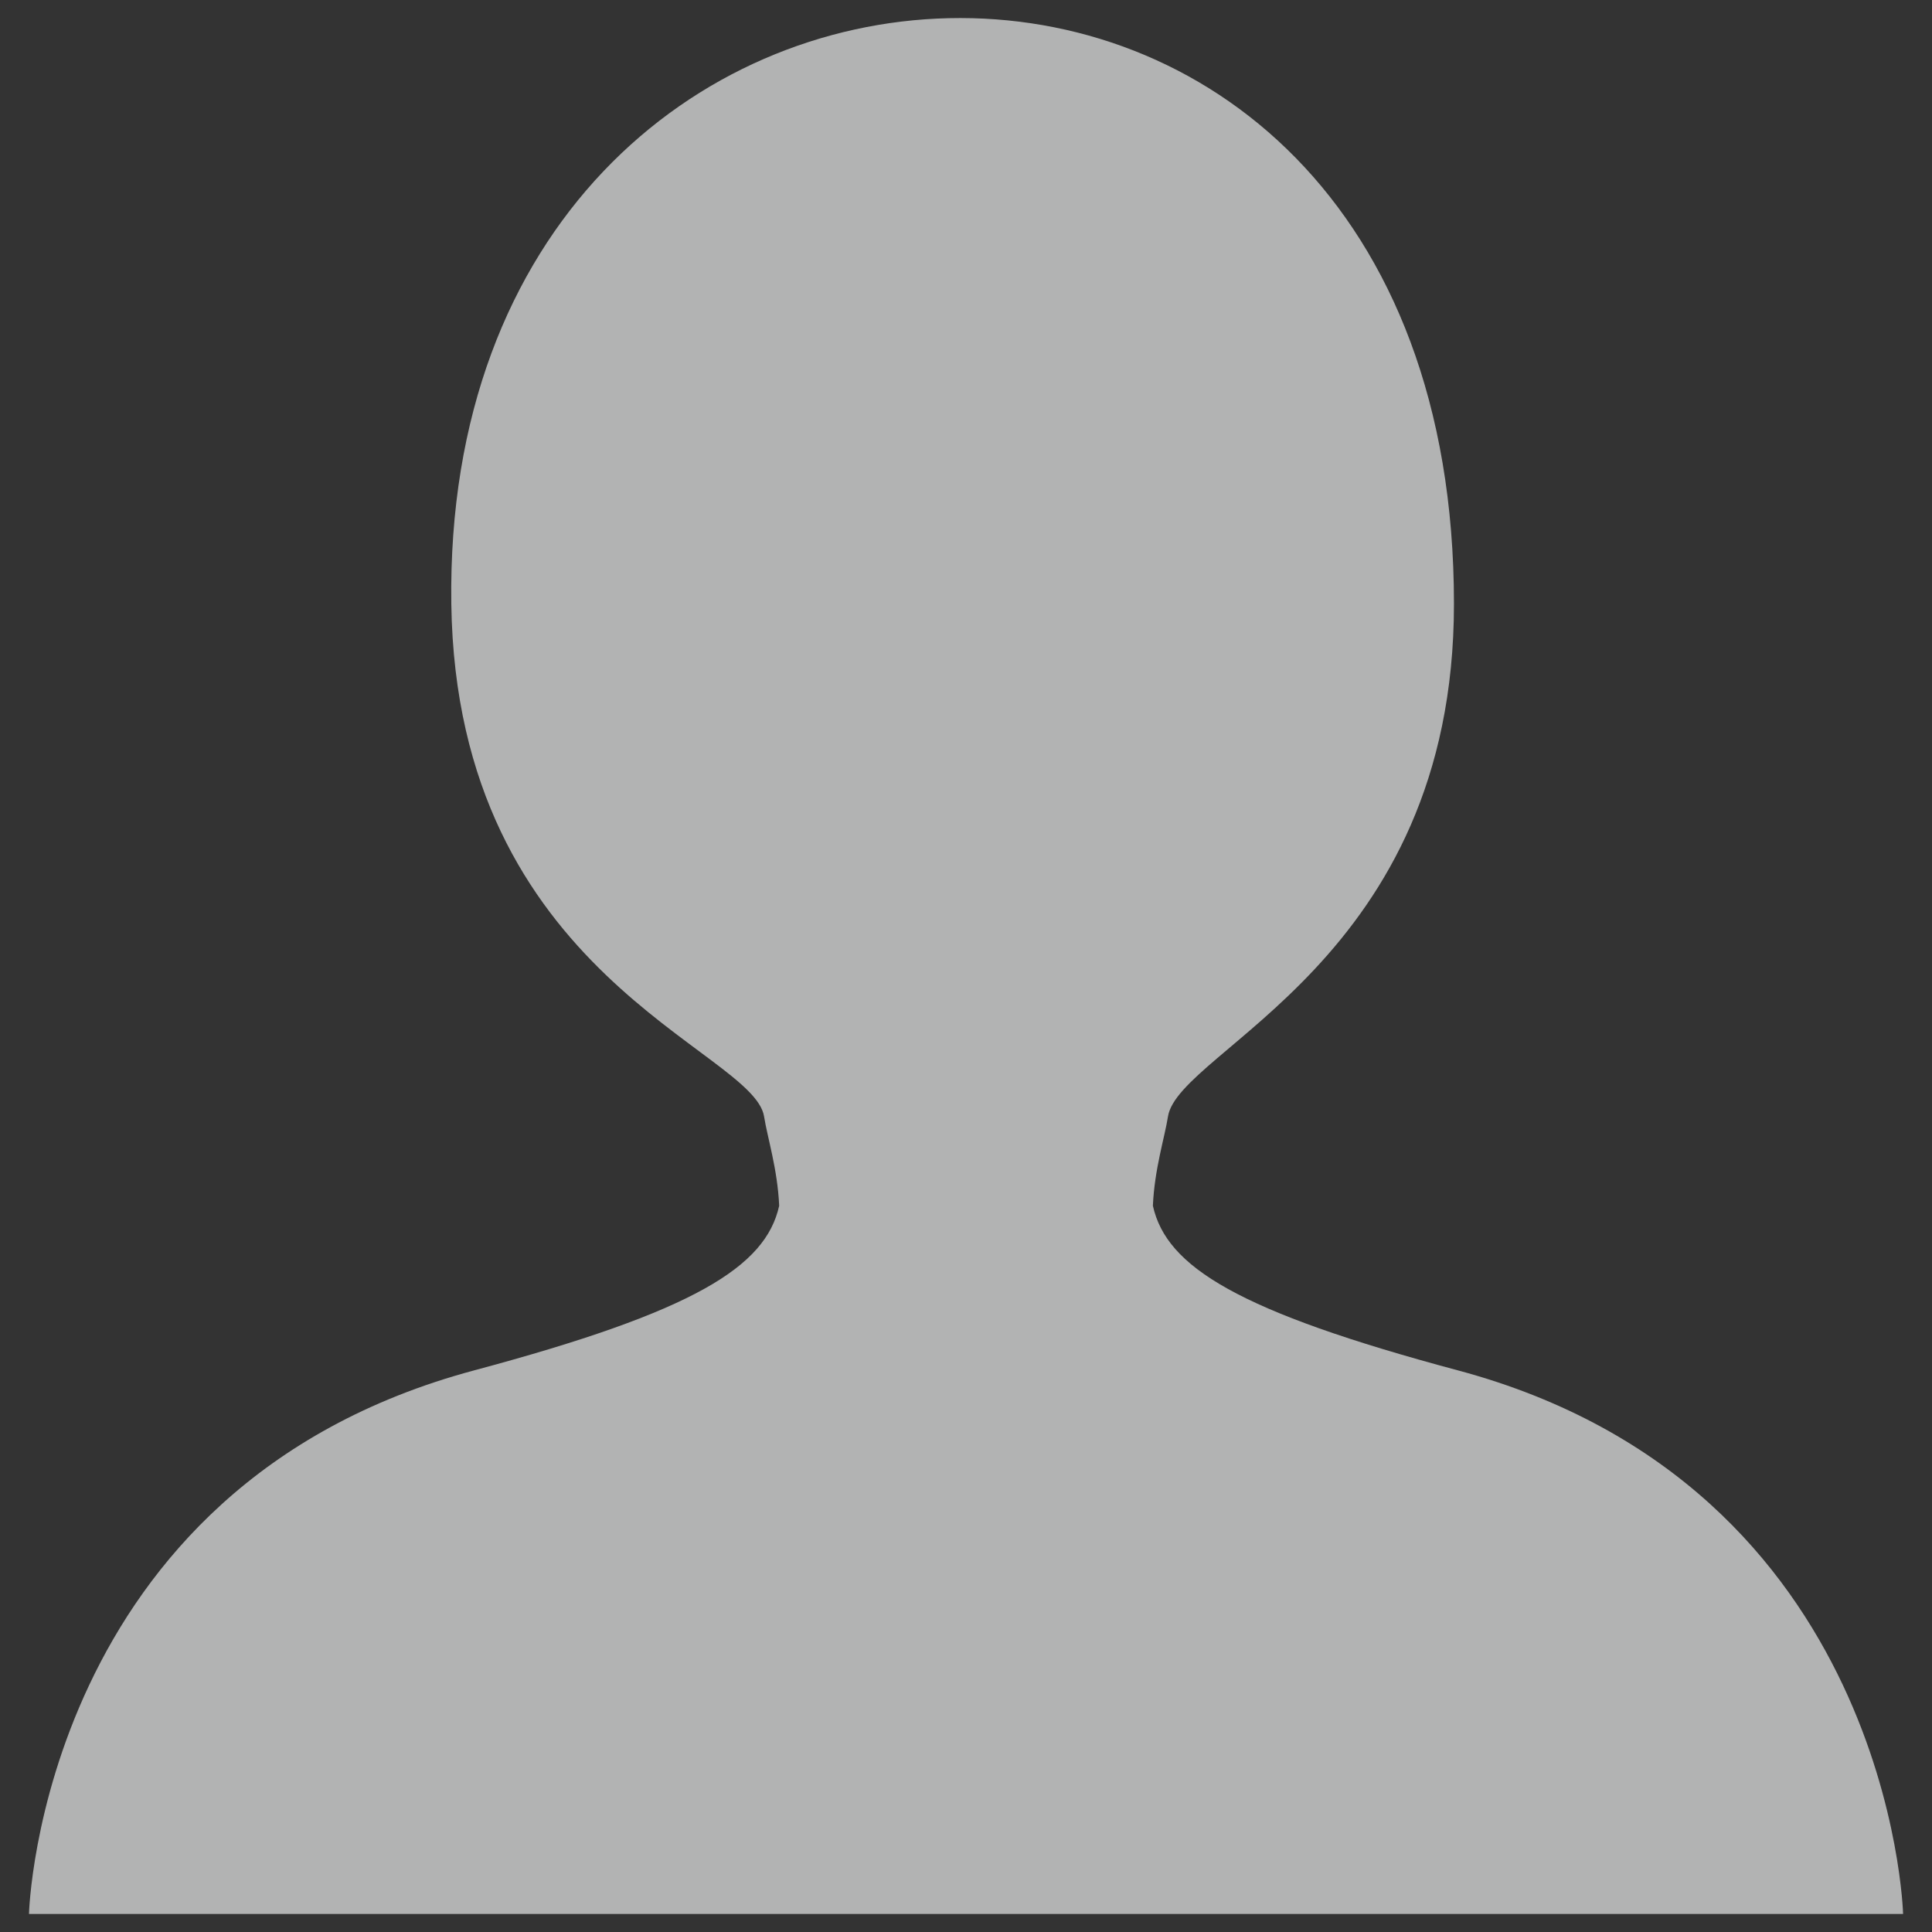 <?xml version="1.0" encoding="UTF-8"?>
<!DOCTYPE svg PUBLIC "-//W3C//DTD SVG 1.1//EN" "http://www.w3.org/Graphics/SVG/1.1/DTD/svg11.dtd">
<!-- Creator: CorelDRAW X6 -->
<svg xmlns="http://www.w3.org/2000/svg" xml:space="preserve" width="30px" height="30px" version="1.1" style="shape-rendering:geometricPrecision; text-rendering:geometricPrecision; image-rendering:optimizeQuality; fill-rule:evenodd; clip-rule:evenodd"
viewBox="0 0 30000 30000"
 xmlns:xlink="http://www.w3.org/1999/xlink">
 <rect x="0" y="0" width="30000" height="30000" fill="#333333" stroke="none"/>
 <defs>
  <style type="text/css">
   <![CDATA[
    .fil1 {fill:#B2B3B3}
    .fil0 {fill:#FEFEFE}
   ]]>
  </style>
 </defs>
 <g id="Layer_x0020_1">
  <path class="fil0" d="M-2063544 56601l37546 0 0 4222 -37546 0 0 -4222zm0 16662l20884 0 0 4222 -20884 0 0 -4222zm0 -8331l37546 0 0 4222 -37546 0 0 -4222z"/>
  <path class="fil1" d="M448 29720l1 0 29102 0 1 0 -1 0c0,-34 -193,-6640 -6913,-8441 -3417,-915 -4526,-1606 -4736,-2556 25,-572 183,-1059 234,-1384 161,-1044 4441,-2417 4441,-7963 0,-12490 -15733,-11760 -15569,0 81,5789 4696,6919 4857,7963 51,325 209,813 234,1384 -210,950 -1319,1641 -4736,2556 -6720,1801 -6913,8407 -6913,8441l-1 0z"/>
 </g>
</svg>
